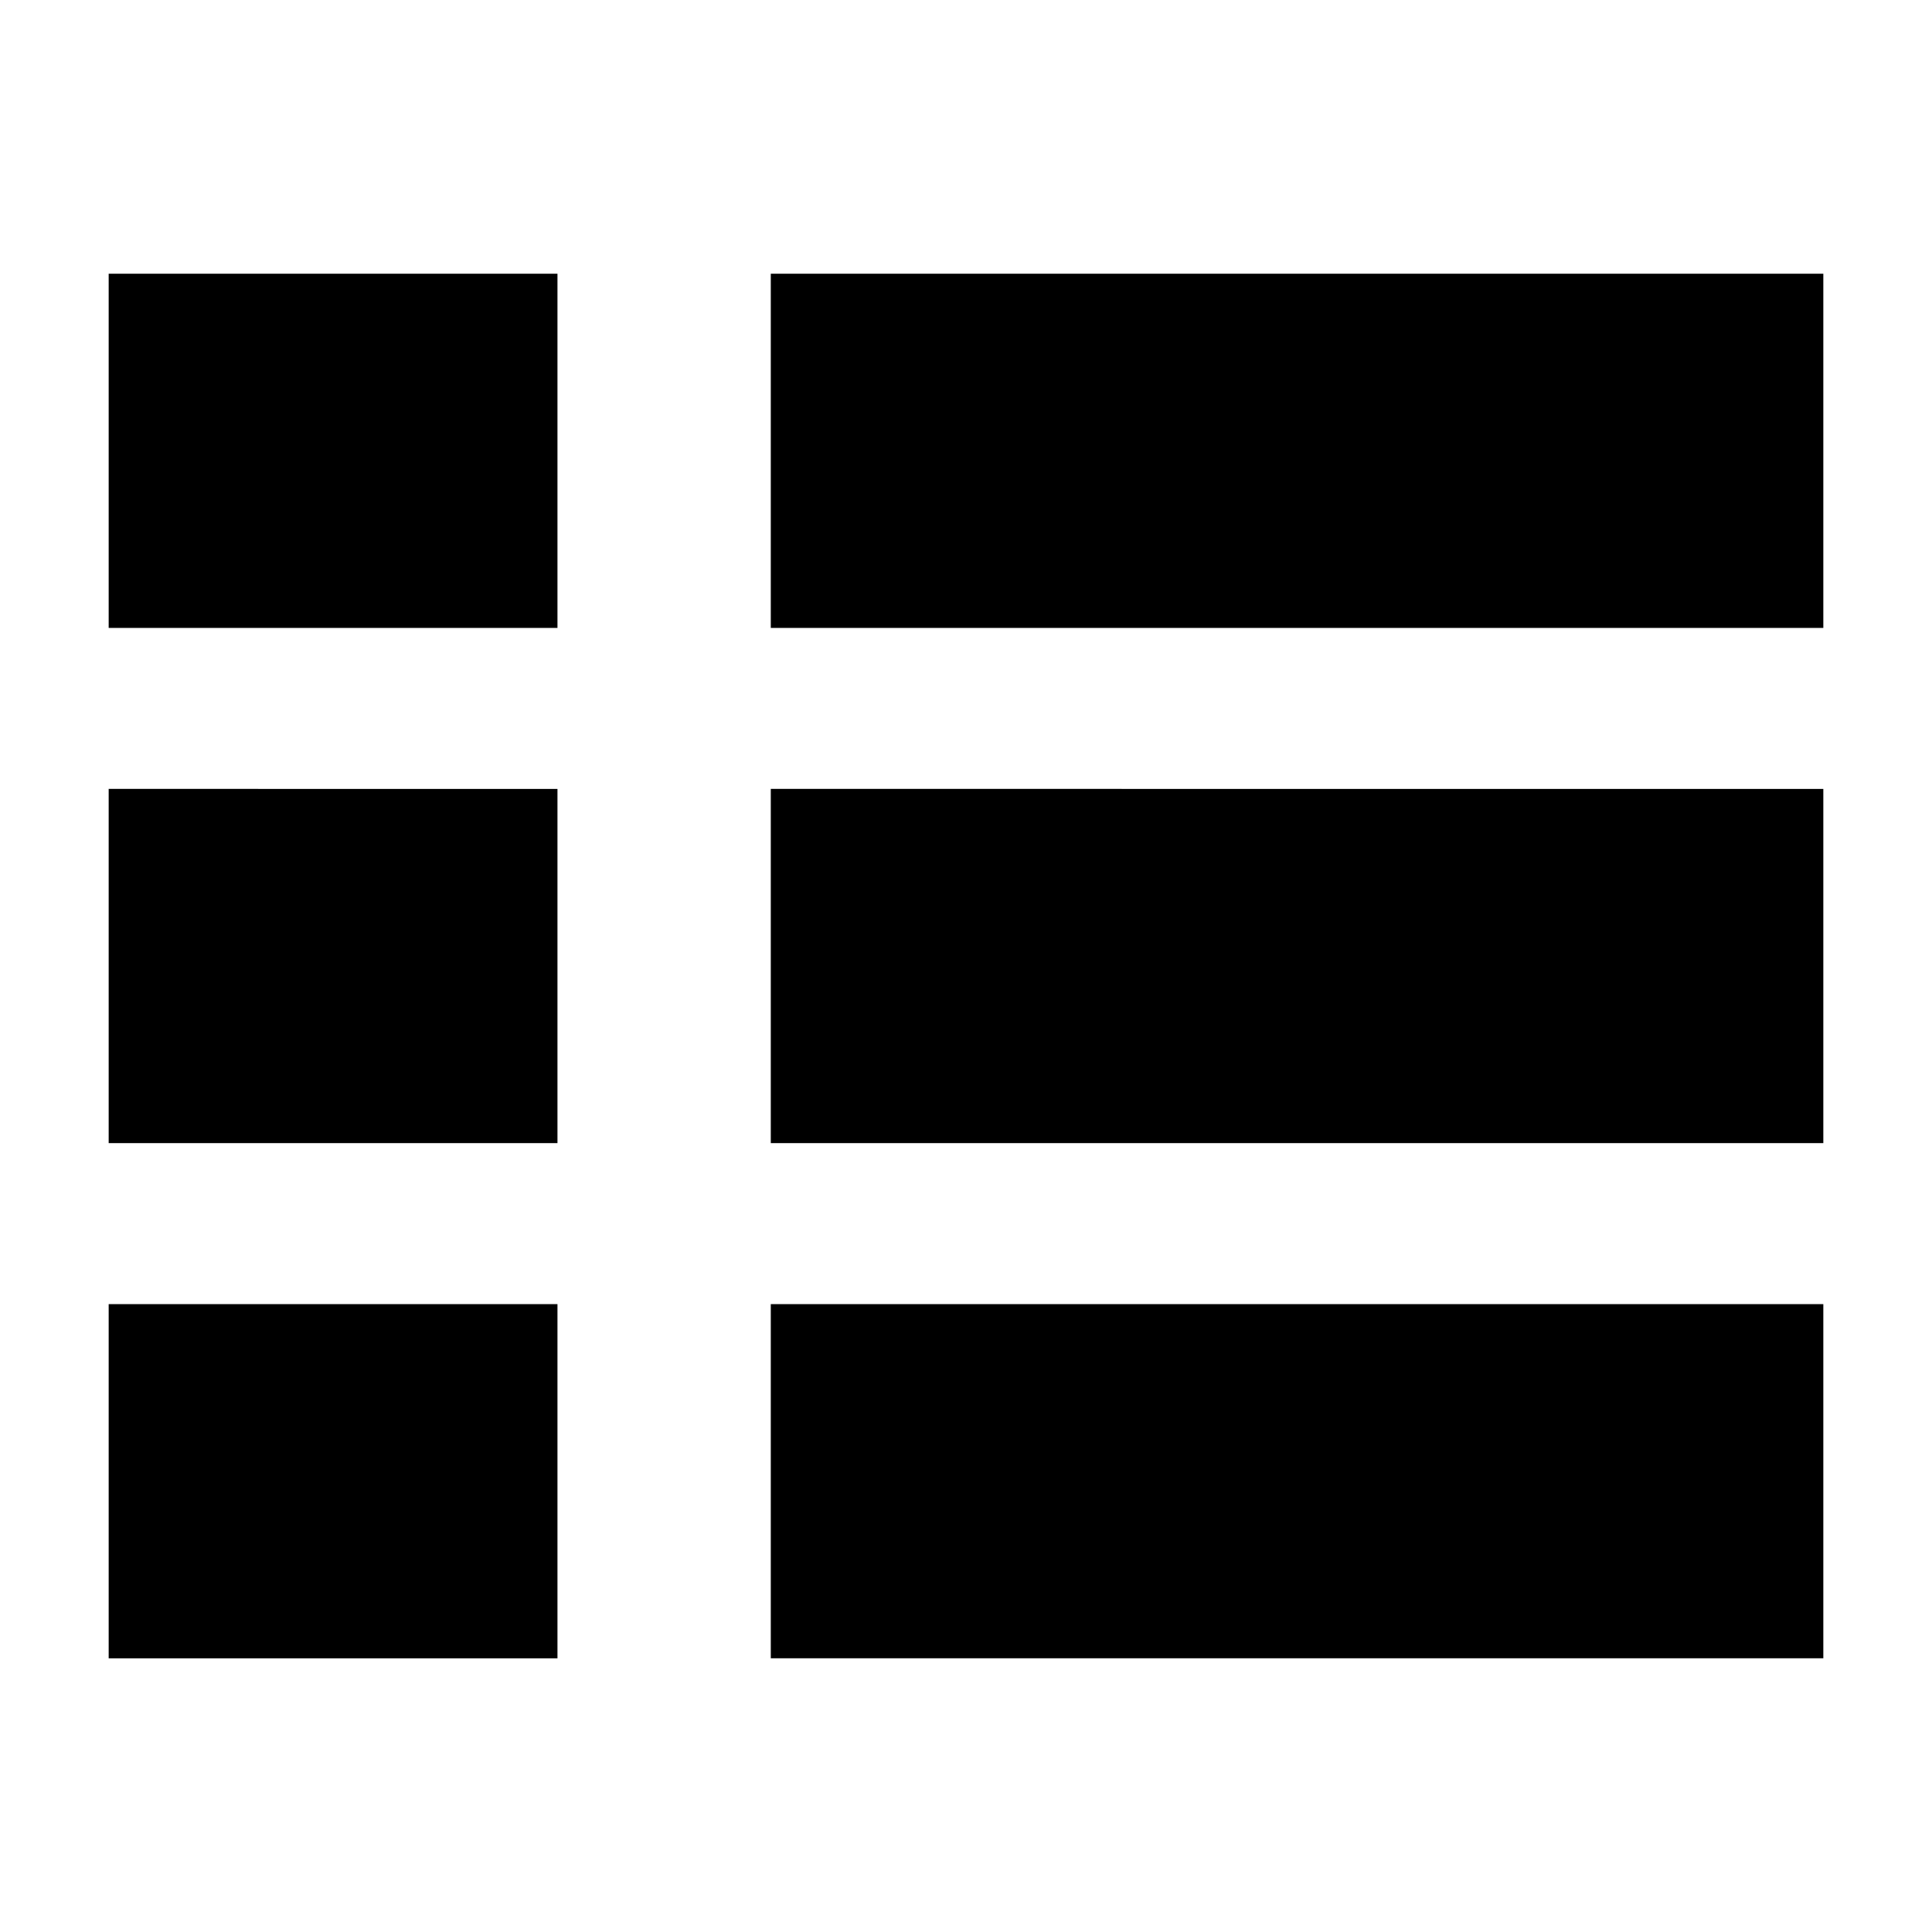 <svg xmlns="http://www.w3.org/2000/svg" height="24" viewBox="0 -960 960 960" width="24"><path d="M383-136h523v-176H383v176ZM54-648h223v-176H54v176Zm0 256h223v-176H54v176Zm0 256h223v-176H54v176Zm329-256h523v-176H383v176Zm0-256h523v-176H383v176Z"/></svg>